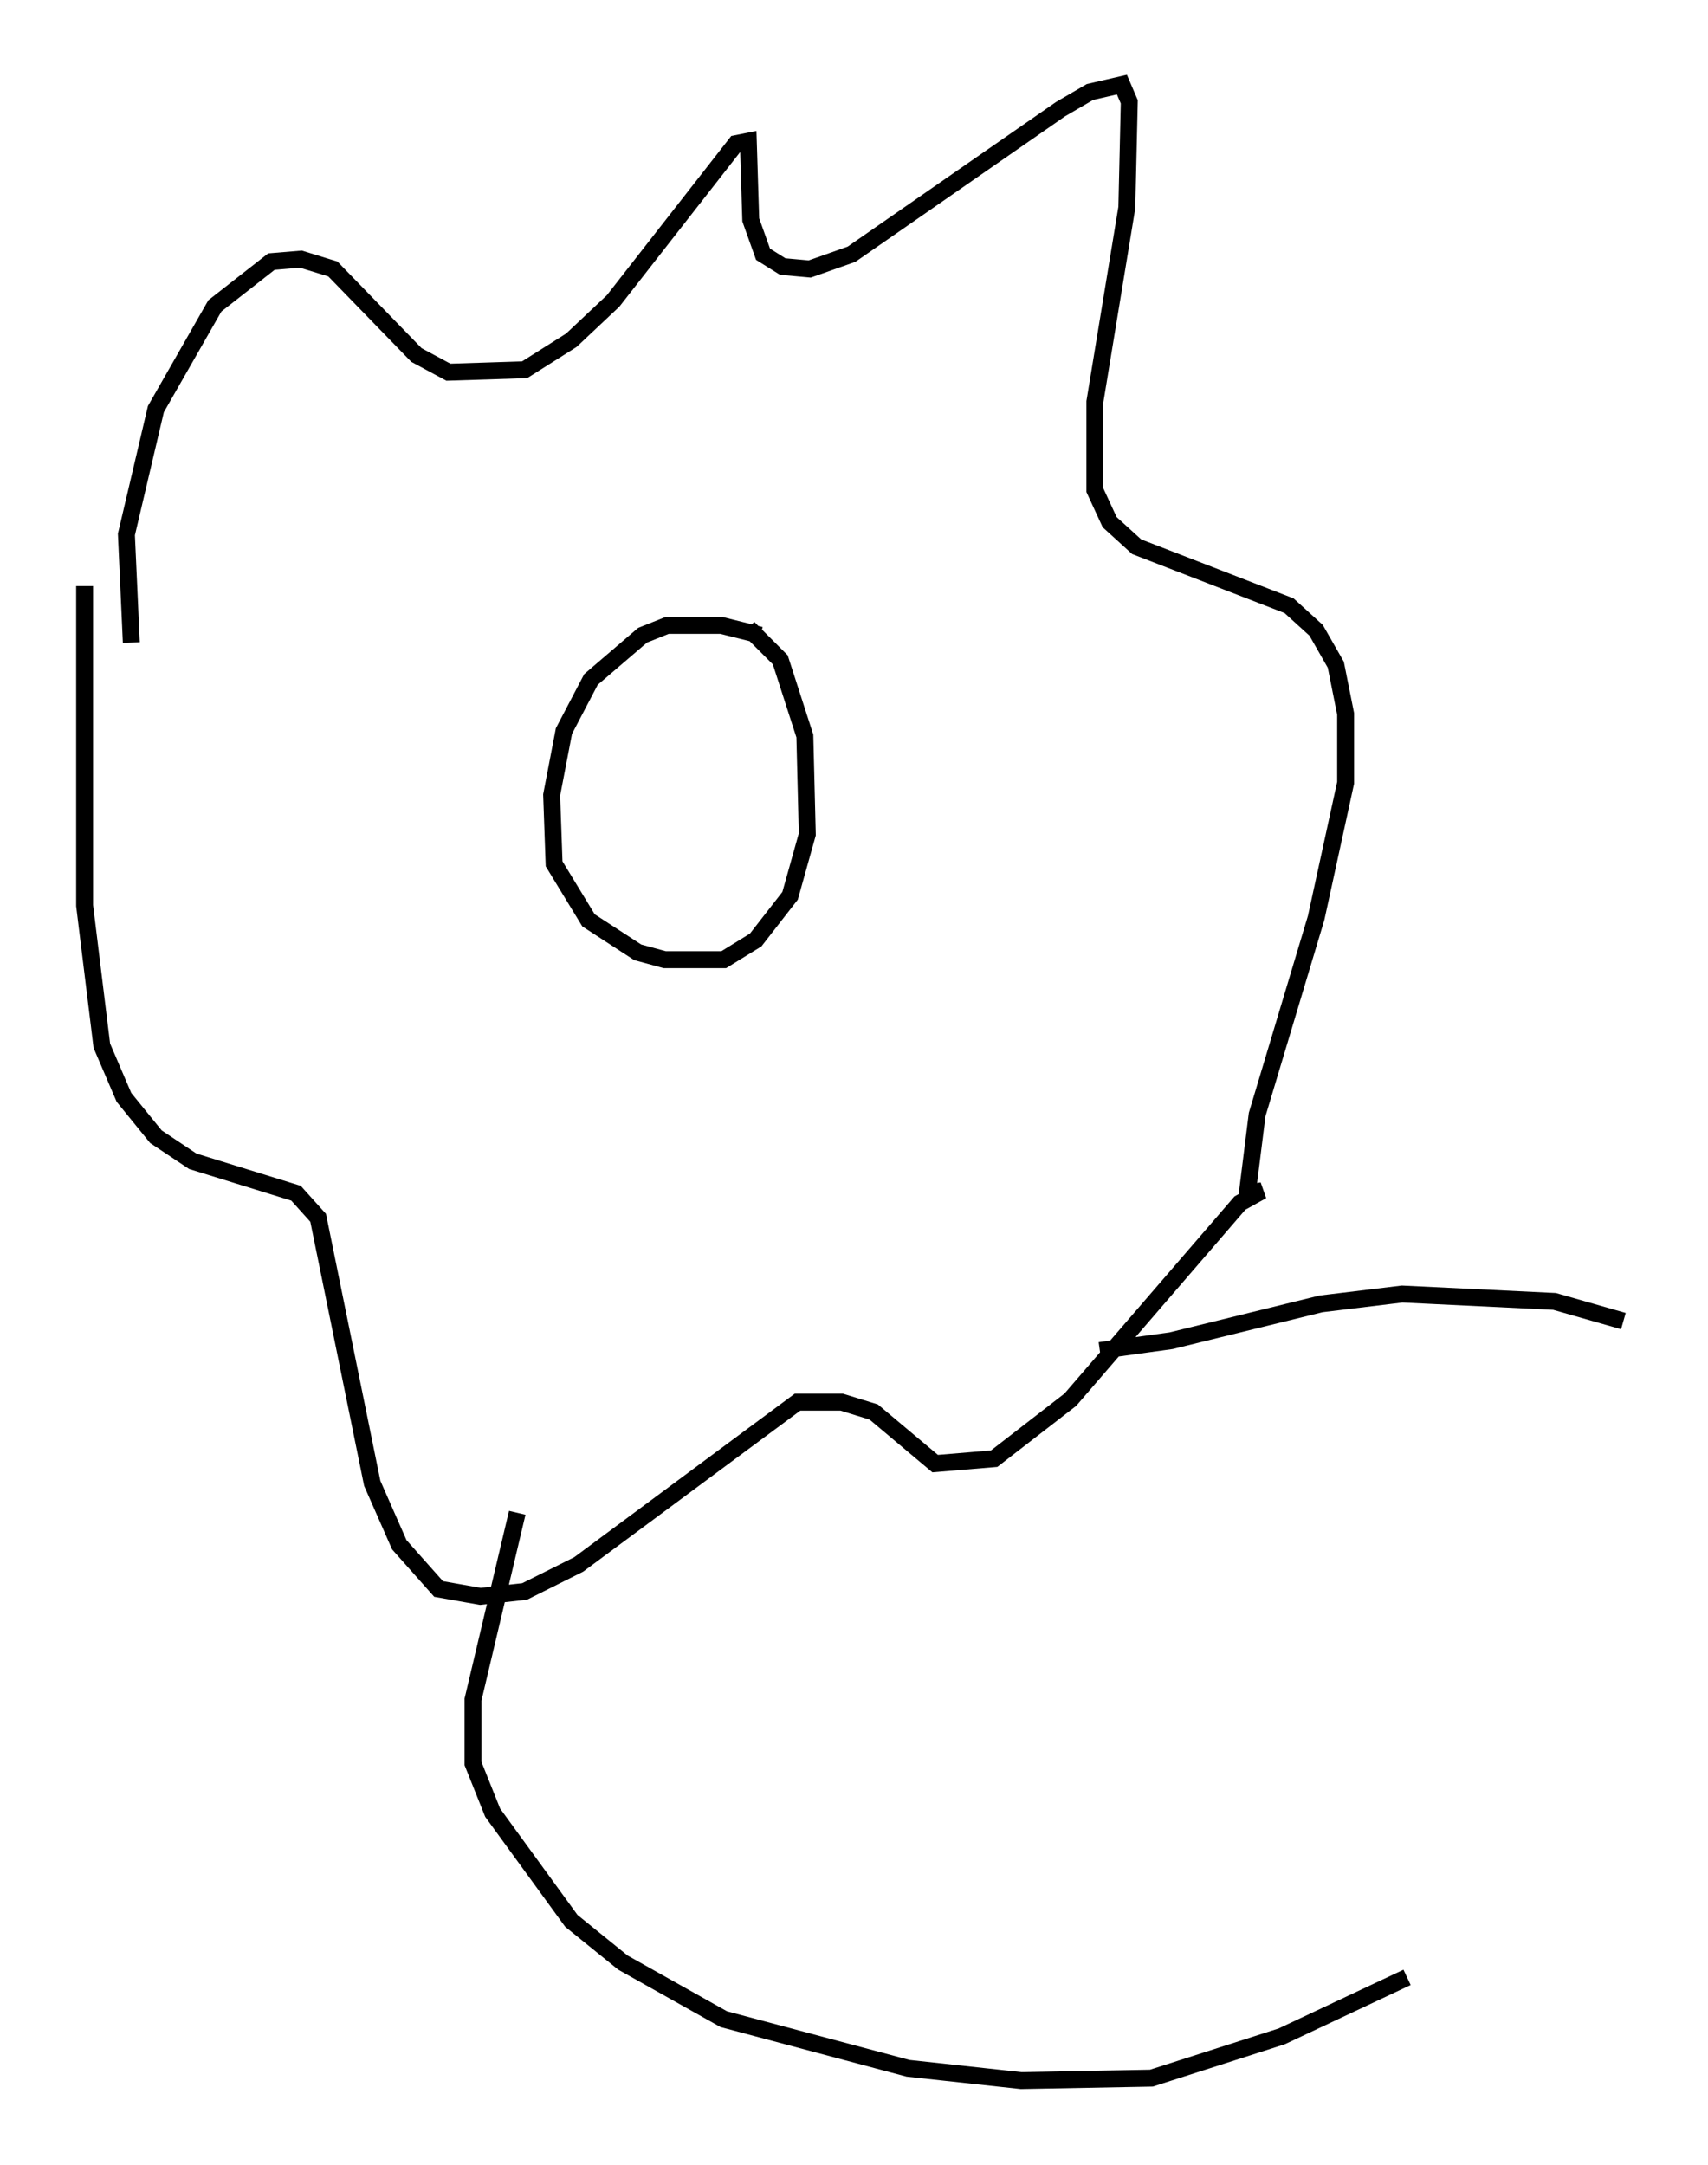 <?xml version="1.0" encoding="utf-8" ?>
<svg baseProfile="full" height="127.944" version="1.1" width="100.927" xmlns="http://www.w3.org/2000/svg" xmlns:ev="http://www.w3.org/2001/xml-events" xmlns:xlink="http://www.w3.org/1999/xlink"><defs /><rect fill="white" height="127.944" width="100.927" x="0" y="0" /><path d="M45.961, 39.279 m-1.017, -1.743 l-2.324, -0.581 -3.196, 0.0 l-1.453, 0.581 -3.05, 2.615 l-1.598, 3.05 -0.726, 3.777 l0.145, 4.067 2.034, 3.341 l2.905, 1.888 1.598, 0.436 l3.486, 0.0 1.888, -1.162 l2.034, -2.615 1.017, -3.631 l-0.145, -5.81 -1.453, -4.503 l-1.888, -1.888 m-36.458, 0.872 l-0.291, -6.391 1.743, -7.408 l3.486, -6.101 3.341, -2.615 l1.743, -0.145 1.888, 0.581 l4.939, 5.084 1.888, 1.017 l4.503, -0.145 2.76, -1.743 l2.469, -2.324 7.263, -9.296 l0.726, -0.145 0.145, 4.648 l0.726, 2.034 1.162, 0.726 l1.598, 0.145 2.469, -0.872 l12.346, -8.57 1.743, -1.017 l1.888, -0.436 0.436, 1.017 l-0.145, 6.246 -1.888, 11.475 l0.0, 5.229 0.872, 1.888 l1.598, 1.453 9.006, 3.486 l1.598, 1.453 1.162, 2.034 l0.581, 2.905 0.0, 4.067 l-1.743, 7.989 -3.486, 11.62 l-0.581, 4.648 0.872, -0.145 l-1.307, 0.726 -10.022, 11.62 l-4.503, 3.486 -3.486, 0.291 l-3.631, -3.05 -1.888, -0.581 l-2.615, 0.0 -12.927, 9.587 l-3.196, 1.598 -2.615, 0.291 l-2.469, -0.436 -2.324, -2.615 l-1.598, -3.631 -3.196, -15.687 l-1.307, -1.453 -6.101, -1.888 l-2.179, -1.453 -1.888, -2.324 l-1.307, -3.05 -1.017, -8.279 l0.0, -18.883 m25.564, 54.76 l-2.615, 11.039 0.0, 3.777 l1.162, 2.905 4.648, 6.391 l3.05, 2.469 5.955, 3.341 l10.894, 2.905 6.682, 0.726 l7.698, -0.145 7.698, -2.469 l7.408, -3.486 m-18.156, -37.039 l4.212, -0.581 8.86, -2.179 l4.793, -0.581 9.006, 0.436 l4.067, 1.162 " fill="none" stroke="black" stroke-width="1" /></svg>